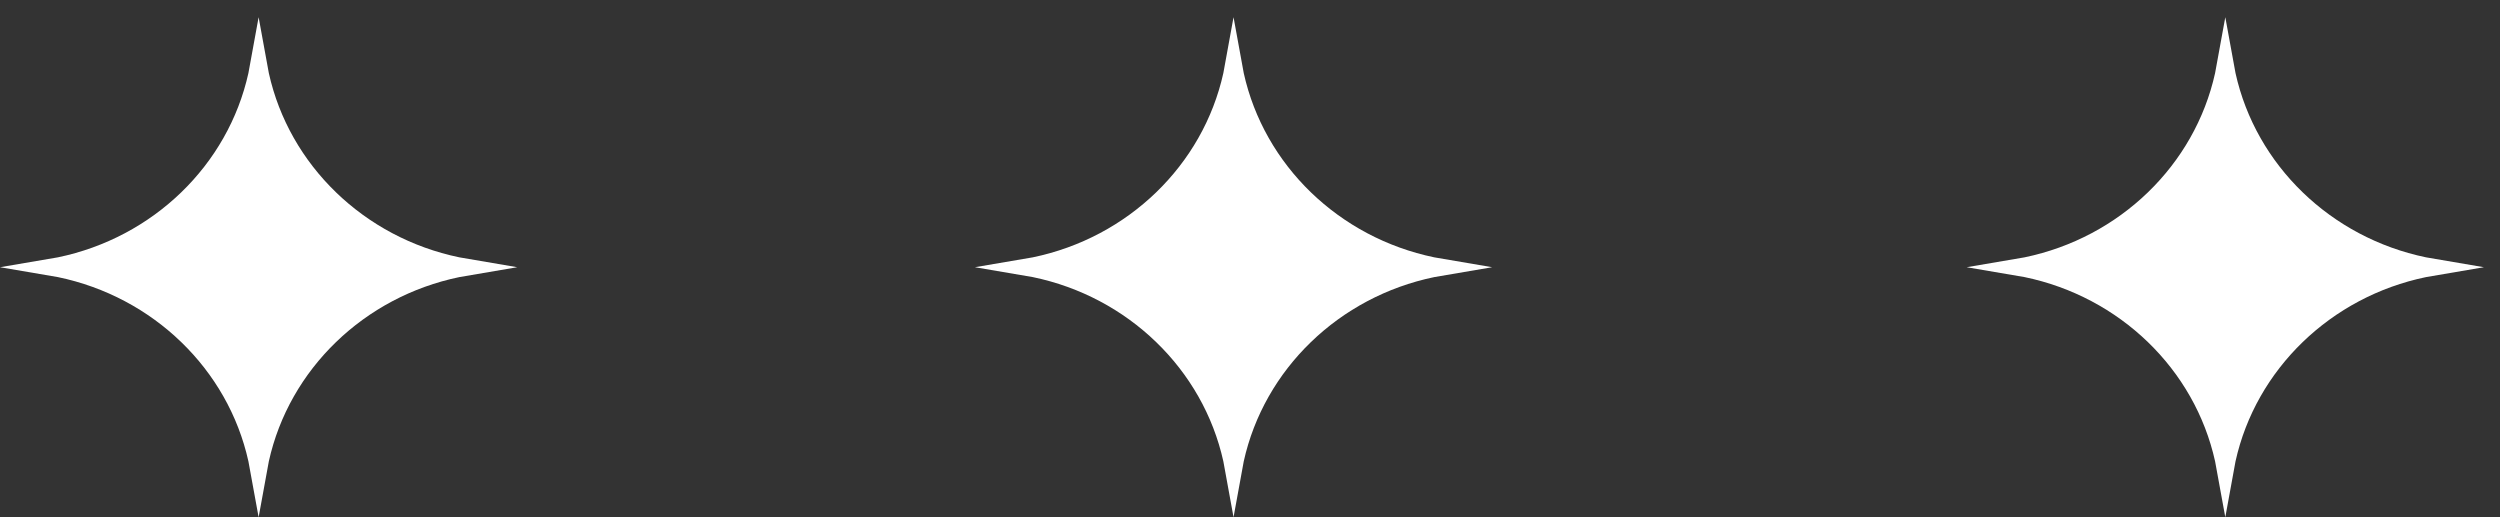 <svg width="116" height="24" viewBox="0 0 116 24" fill="none" xmlns="http://www.w3.org/2000/svg">
<rect x="0" y="0" width="116" height="24" fill="#333333" stroke="none"/>
<path d="M21.316 11.941L24 12.399L21.316 12.857C16.895 13.773 13.421 17.131 12.474 21.405L12 24L11.526 21.405C10.579 17.131 7.105 13.773 2.684 12.857L-5.24537e-07 12.399L2.684 11.941C7.105 11.025 10.579 7.667 11.526 3.393L12 0.798L12.474 3.393C13.421 7.667 16.895 11.025 21.316 11.941Z" fill="white"/>
<path d="M66.552 11.941L69.236 12.399L66.552 12.857C62.131 13.773 58.657 17.131 57.71 21.405L57.236 24L56.763 21.405C55.815 17.131 52.342 13.773 47.92 12.857L45.236 12.399L47.92 11.941C52.342 11.025 55.815 7.667 56.763 3.393L57.236 0.798L57.71 3.393C58.657 7.667 62.131 11.025 66.552 11.941Z" fill="white"/>
<path d="M112.57 11.941L115.254 12.399L112.57 12.857C108.149 13.773 104.675 17.131 103.728 21.405L103.254 24L102.78 21.405C101.833 17.131 98.359 13.773 93.938 12.857L91.254 12.399L93.938 11.941C98.359 11.025 101.833 7.667 102.78 3.393L103.254 0.798L103.728 3.393C104.675 7.667 108.149 11.025 112.57 11.941Z" fill="white"/>
</svg>
